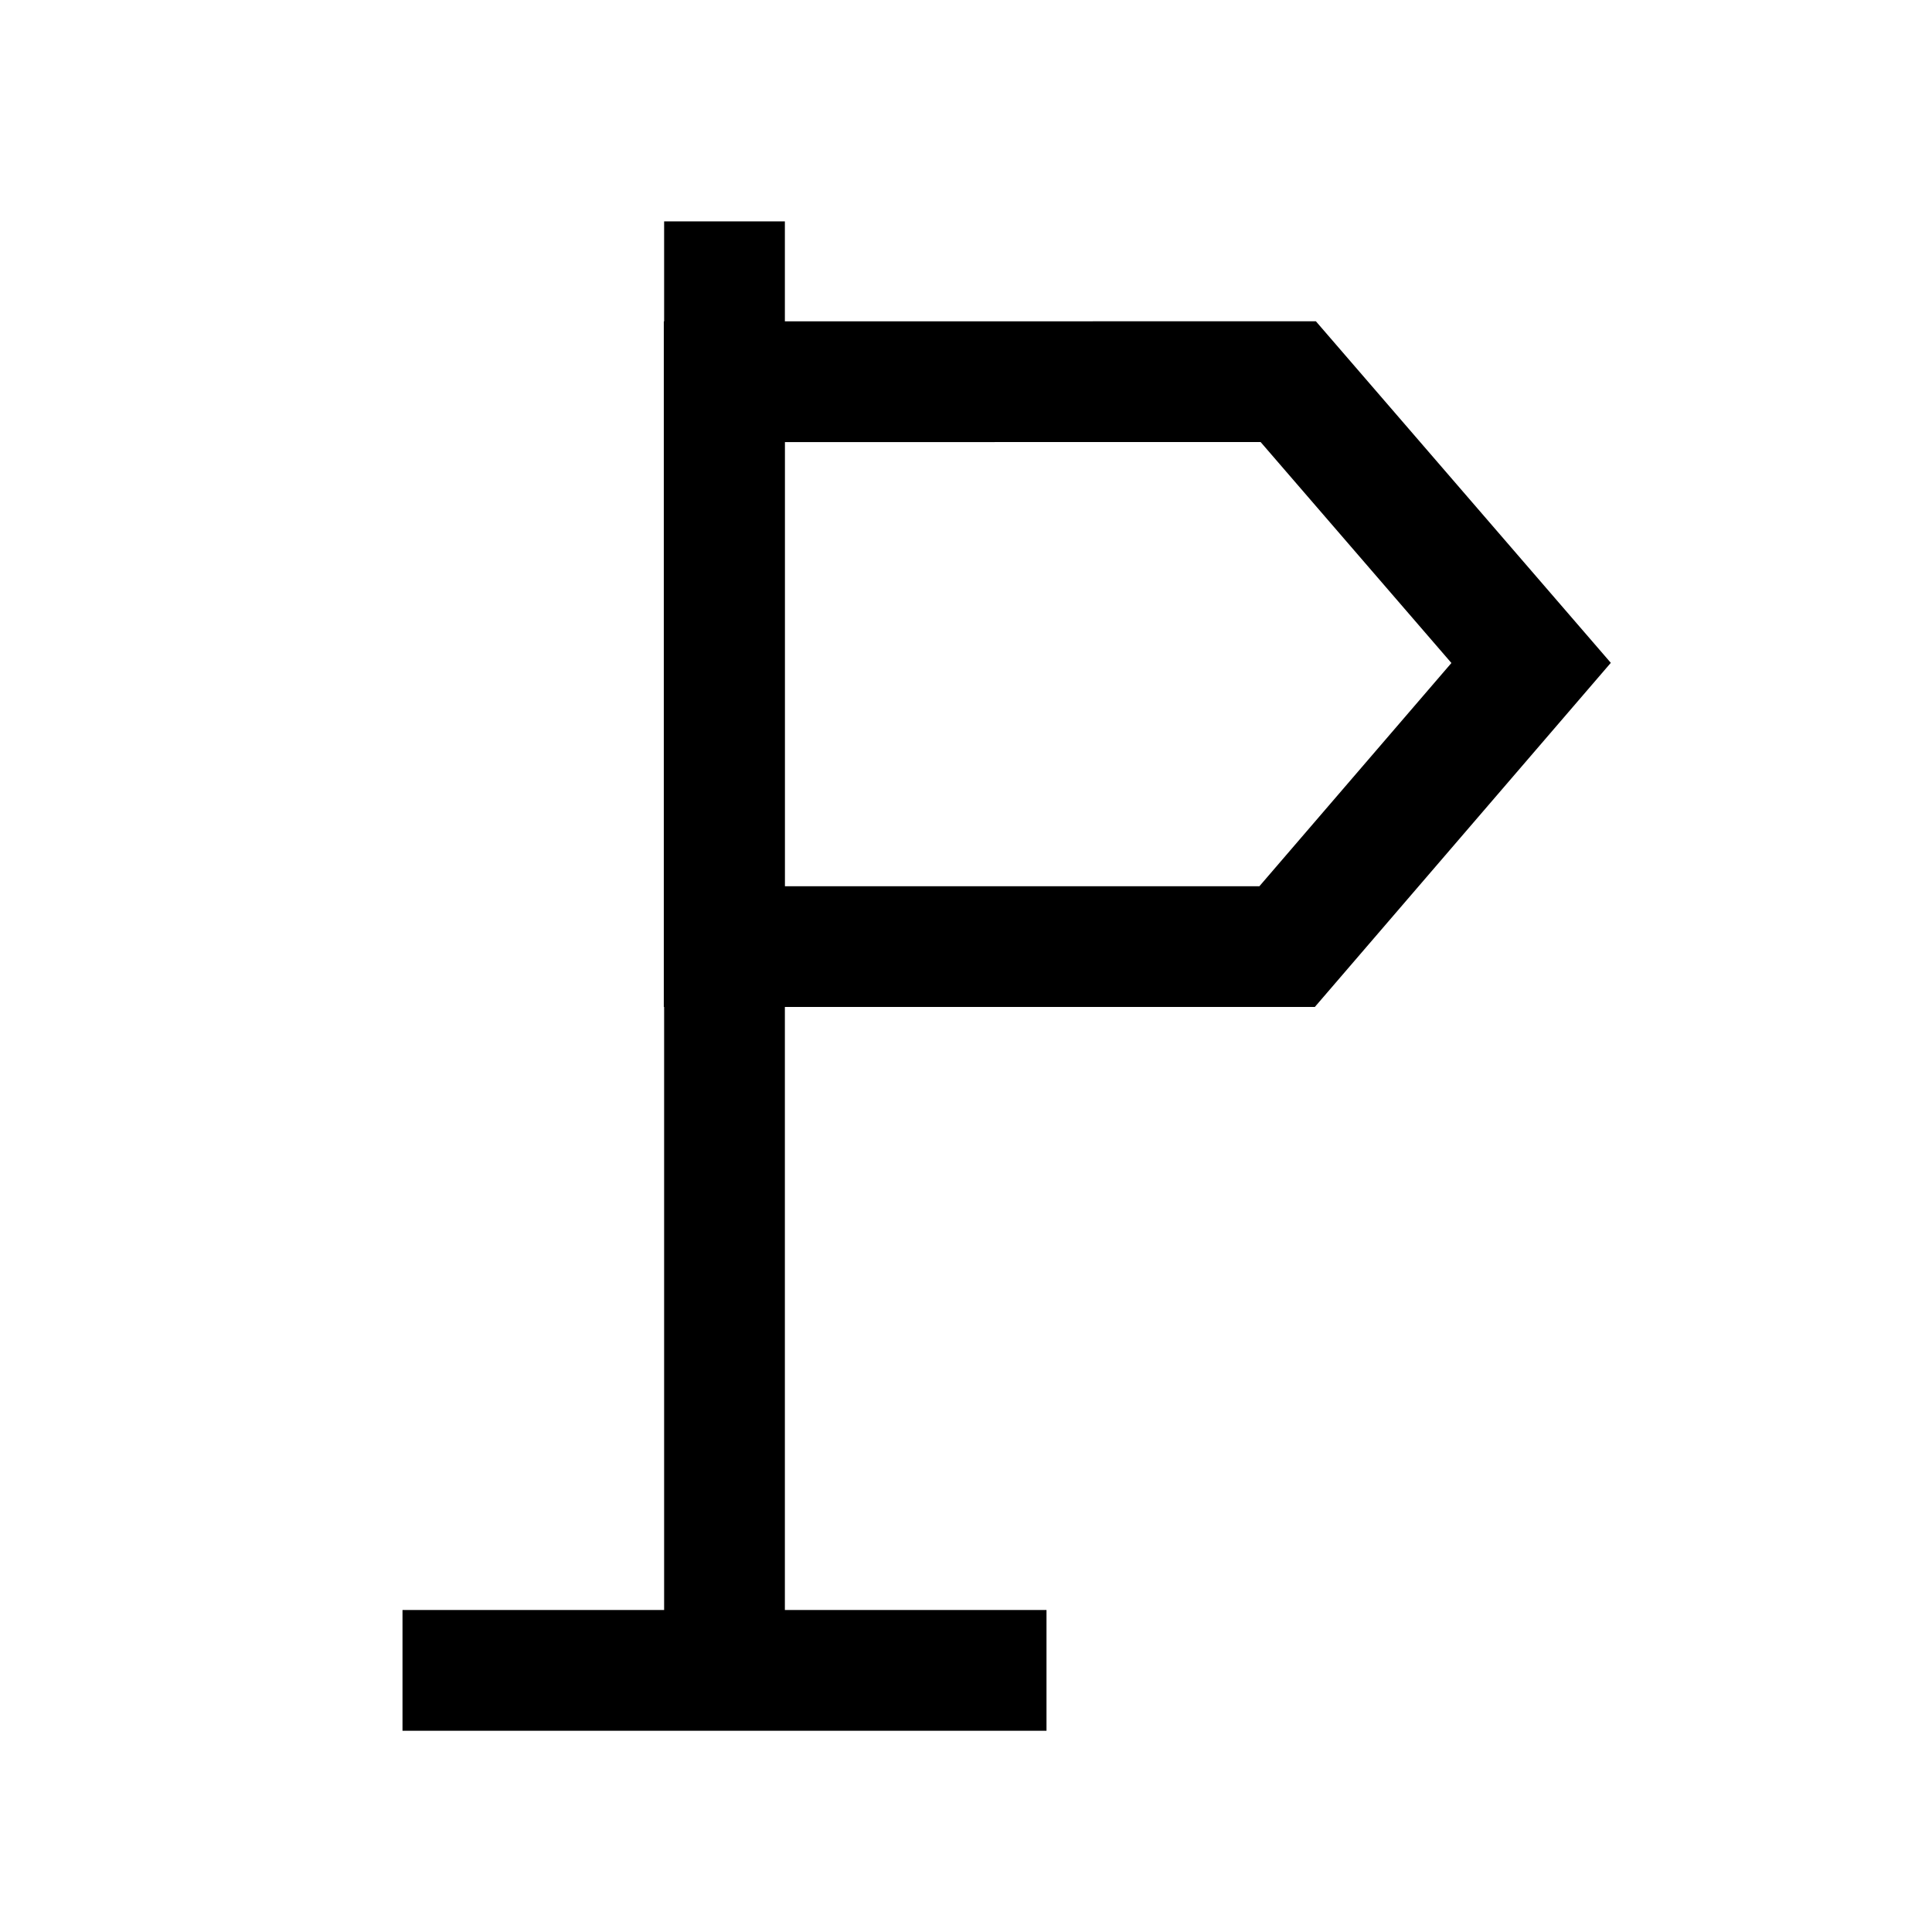 <svg width="24" height="24" viewBox="0 0 24 24" fill="none" xmlns="http://www.w3.org/2000/svg">
    <path d="M9 2.75V20.75" stroke="currentColor" stroke-width="1.5" stroke-linejoin="round"/>
    <path d="M5 20.75H13" stroke="currentColor" stroke-width="1.5" stroke-linejoin="round"/>
    <path d="M16.003 4.741L8.996 4.742V11.759H15.989L19.02 8.235L16.003 4.741Z" stroke="currentColor" stroke-width="1.5"/>
</svg>

